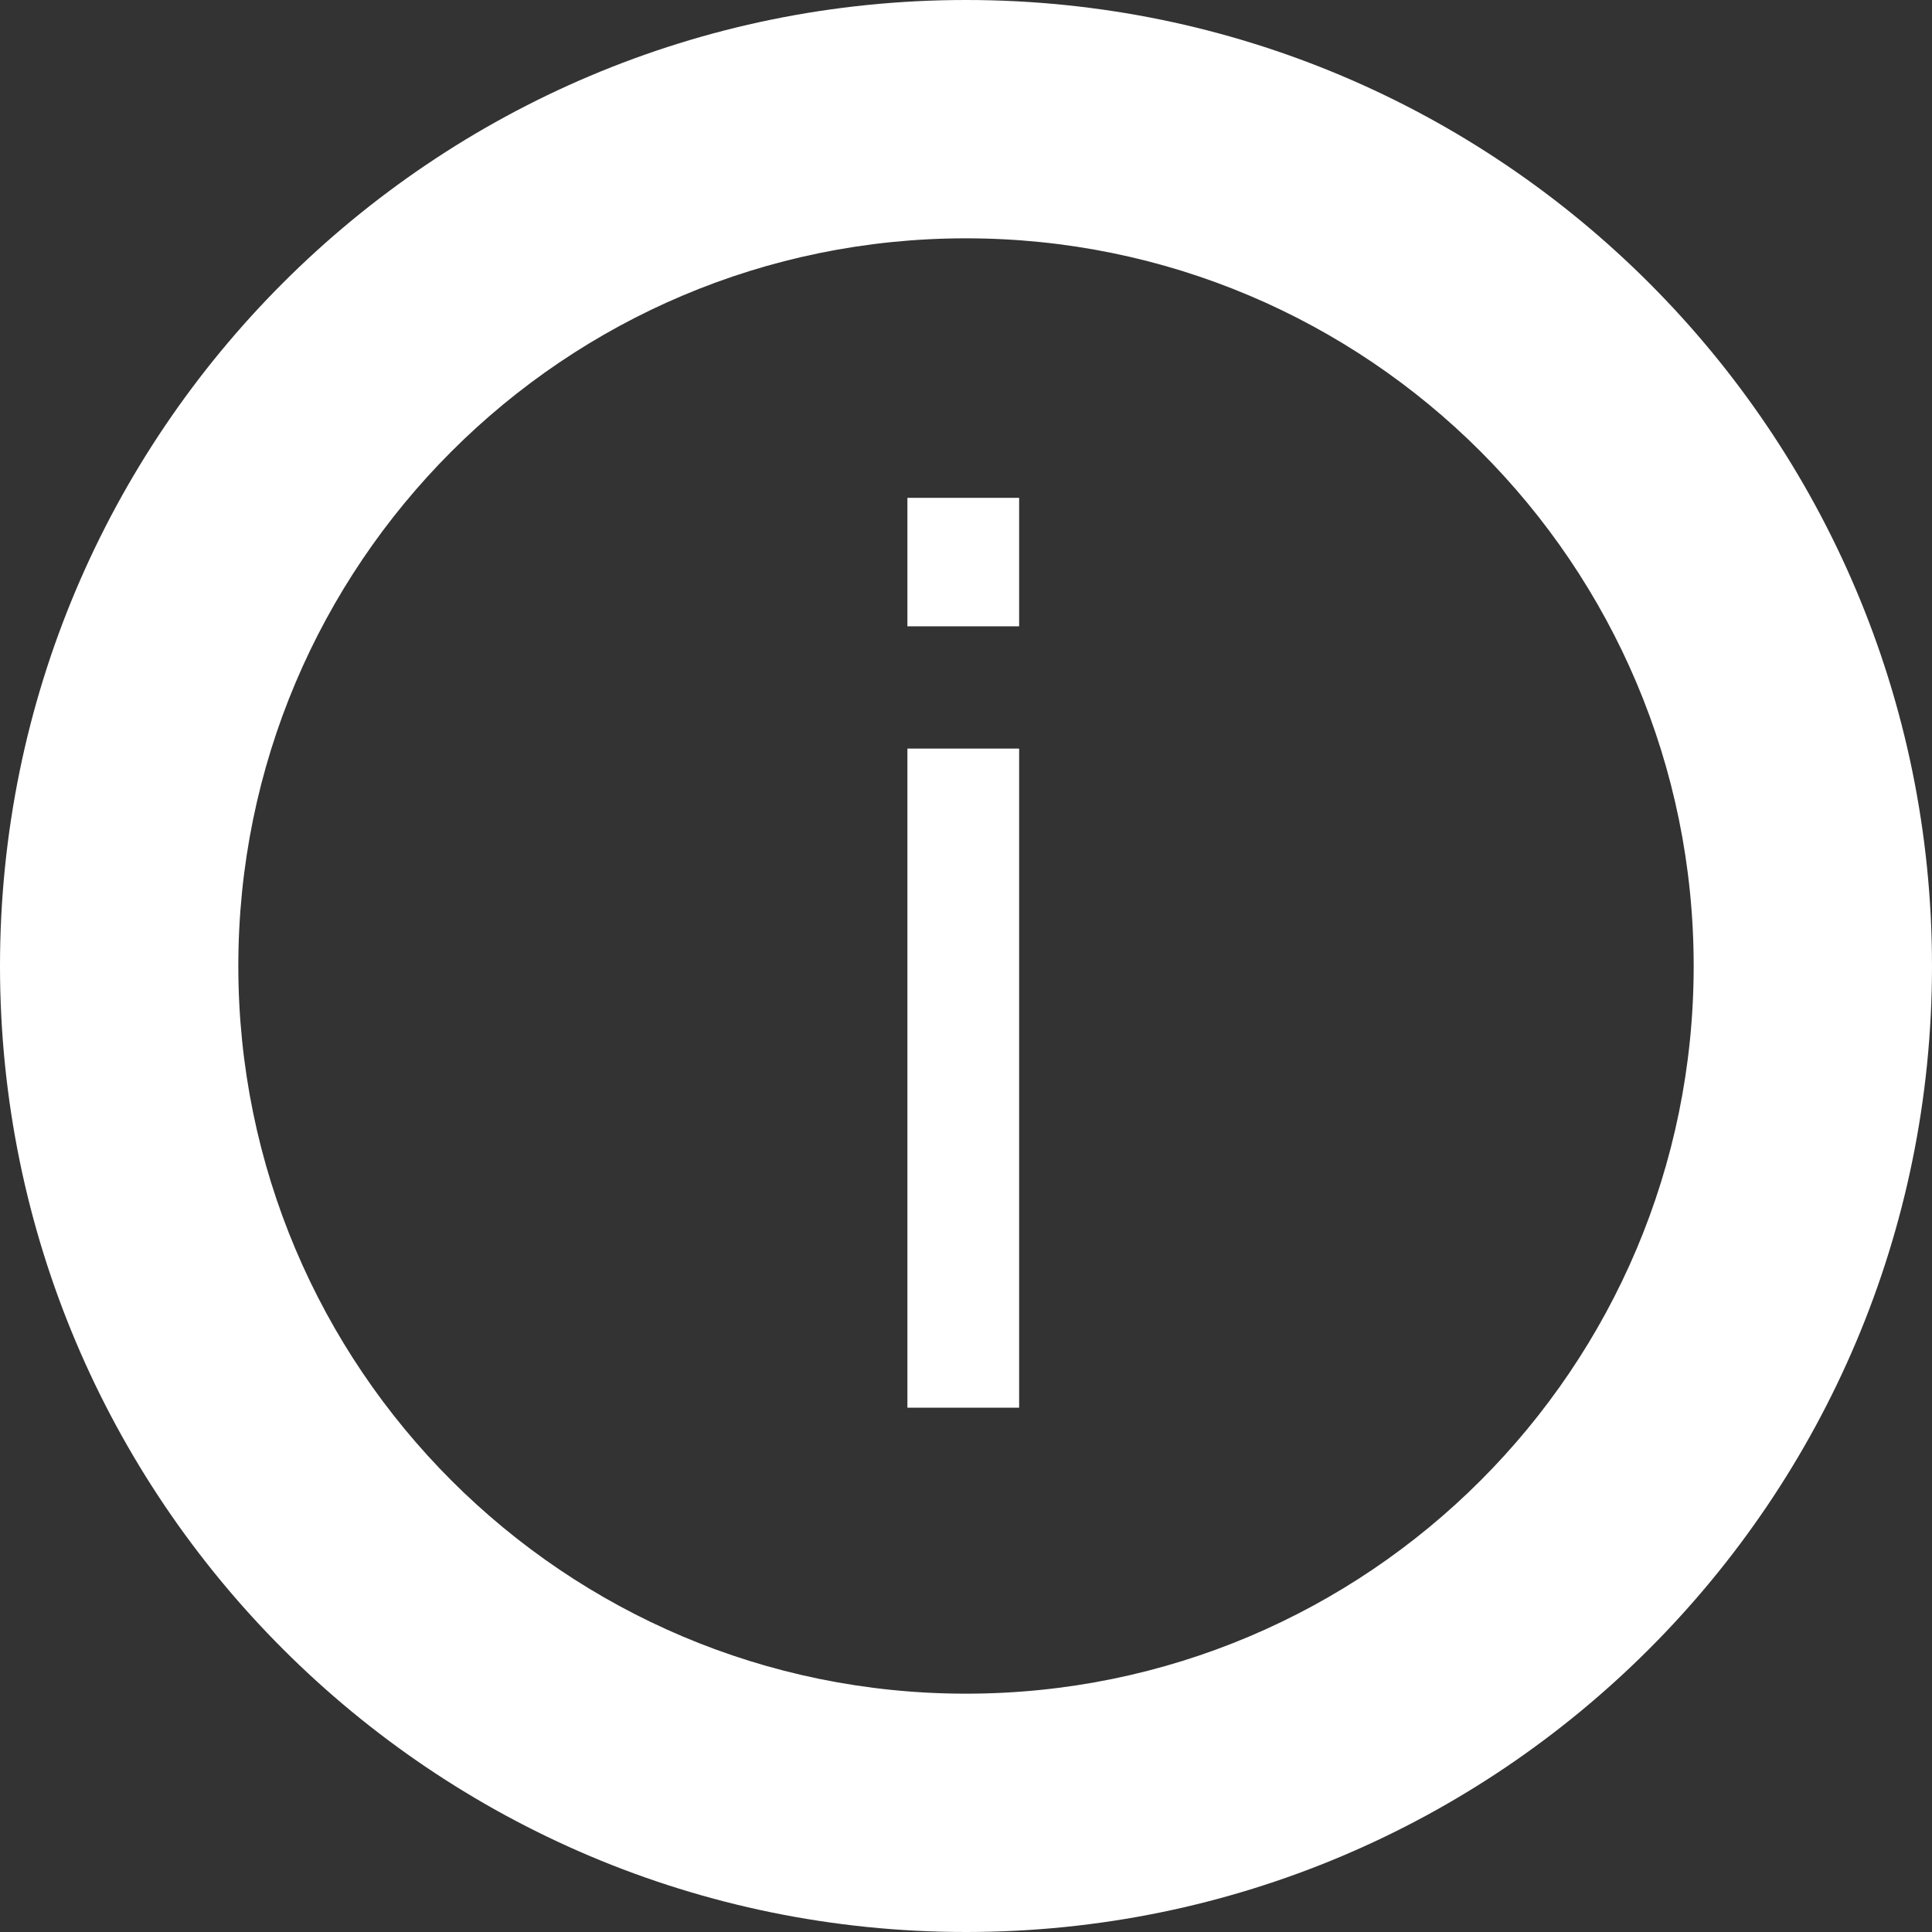 <svg width="608" height="608" viewBox="0 0 608 608" fill="none" xmlns="http://www.w3.org/2000/svg">
<rect x="0" y="0" width="608" height="608" fill="#333333" stroke="none"/>
<path d="M304 0C471.895 0 608 136.105 608 304C608 471.895 471.895 608 304 608C136.105 608 0 471.895 0 304C0 136.105 136.105 0 304 0ZM304 75C177.527 75 75 177.527 75 304C75 430.473 177.527 533 304 533C430.473 533 533 430.473 533 304C533 177.527 430.473 75 304 75Z" fill="white"/>
<path d="M285.562 197.102V156.672H320.719V197.102H285.562ZM285.562 443V235.578H320.719V443H285.562Z" fill="white"/>
</svg>
